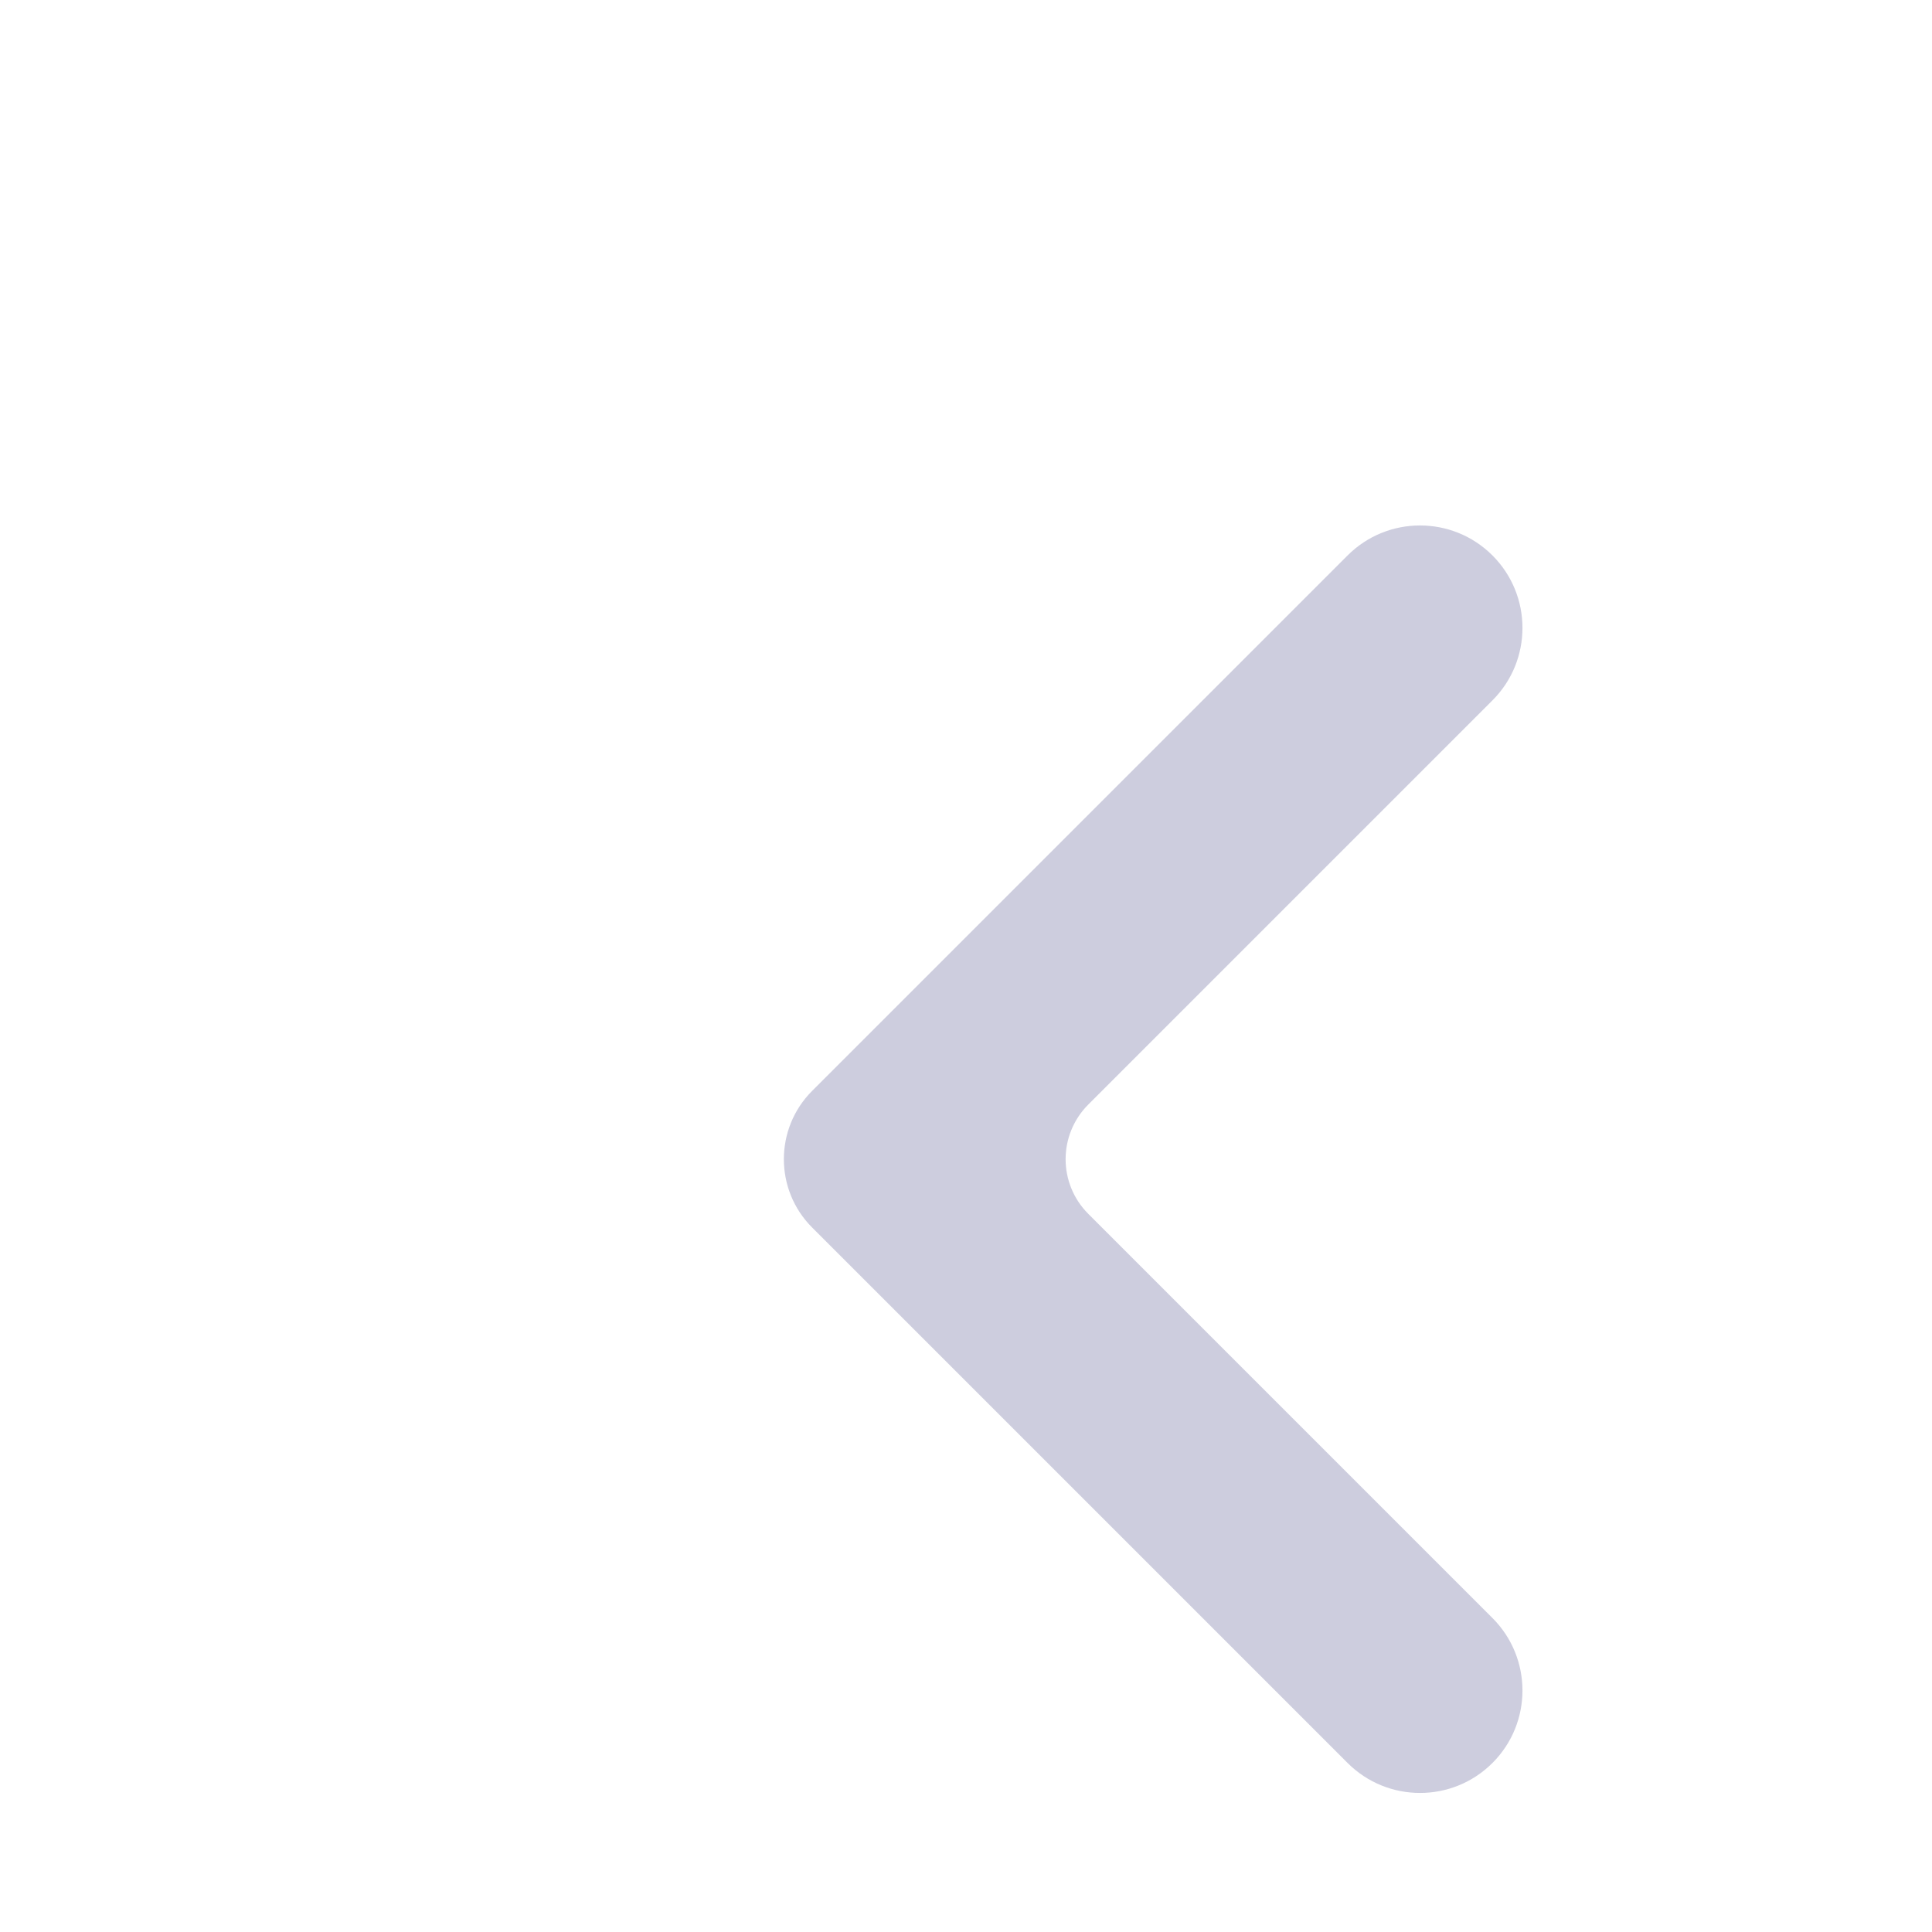<svg width="24" height="24" viewBox="0 0 20 20" fill="#CDCDDE" xmlns="http://www.w3.org/2000/svg">
<path d="M11.266 11.434L15.45 7.25C15.864 6.836 15.864 6.164 15.45 5.75C15.036 5.336 14.364 5.336 13.95 5.75L8.407 11.293C8.017 11.683 8.017 12.317 8.407 12.707L13.95 18.25C14.364 18.664 15.036 18.664 15.45 18.25C15.864 17.836 15.864 17.164 15.45 16.75L11.266 12.566C10.953 12.253 10.953 11.747 11.266 11.434Z" fill="#CDCDDE"/>
</svg>
